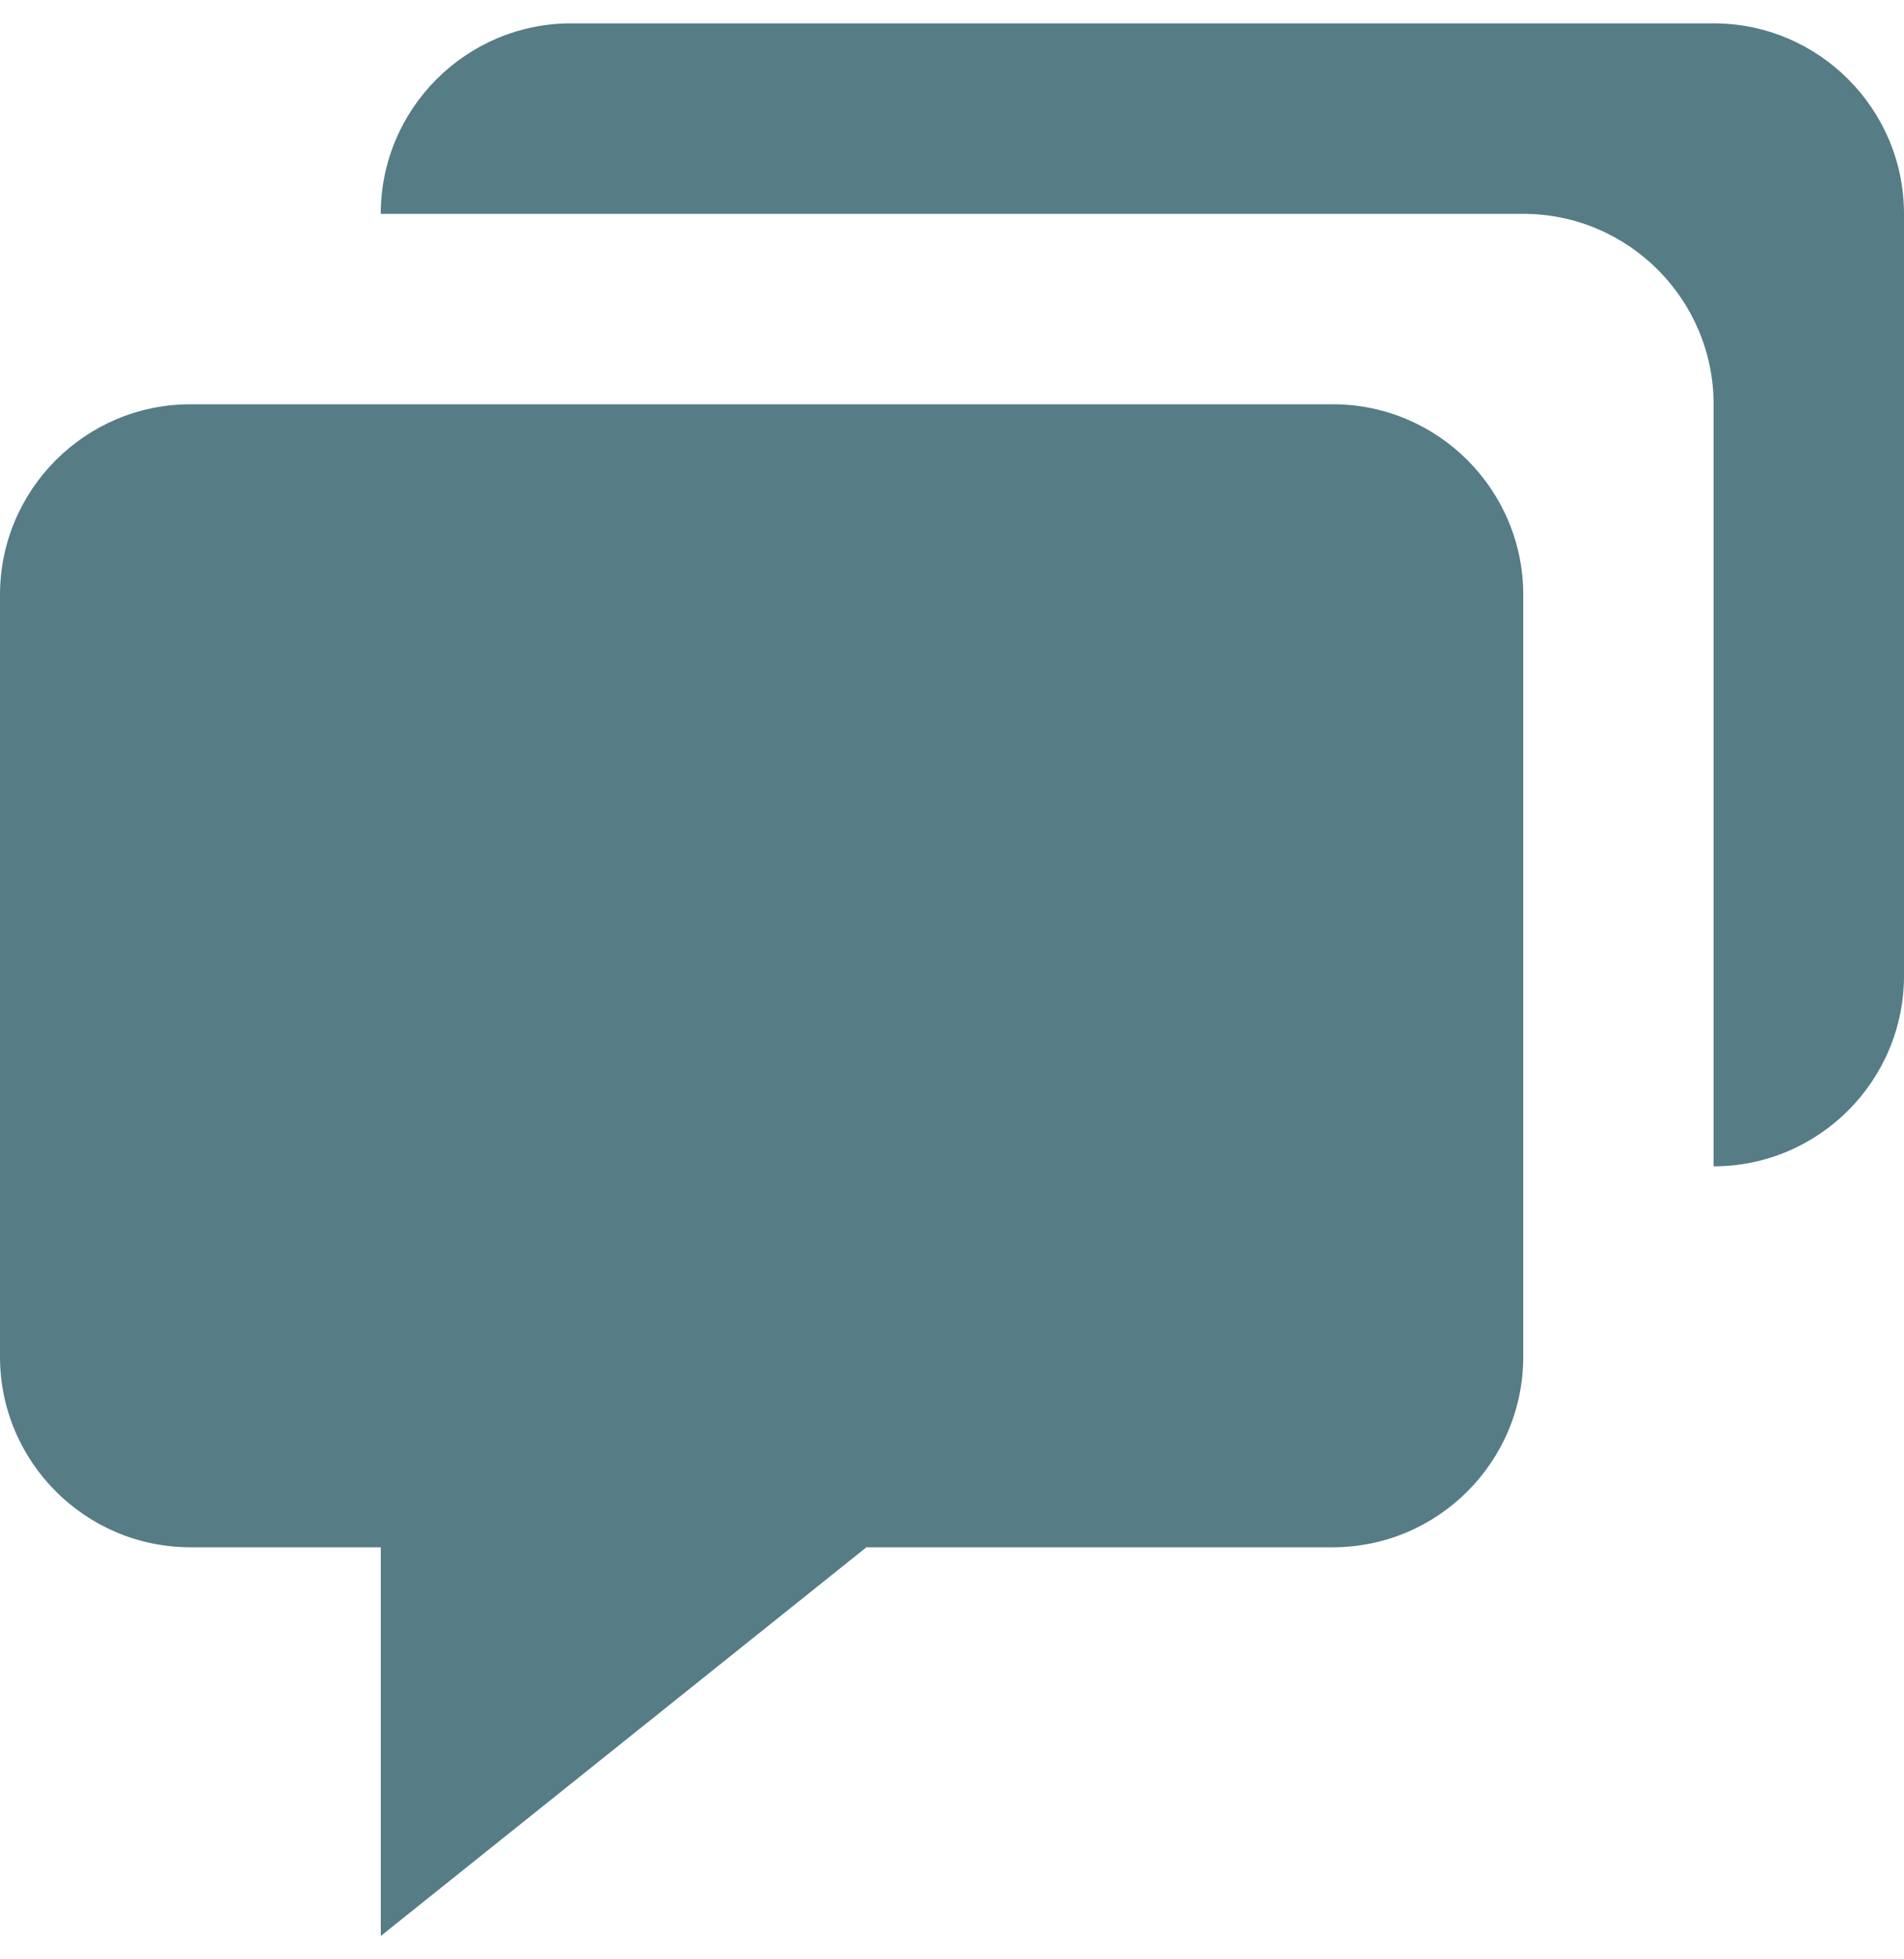 <svg width="35" height="36" viewBox="0 0 35 36" fill="none" xmlns="http://www.w3.org/2000/svg">
<path d="M3.5 28.429H7V35.571L15.927 28.429H24.501C26.431 28.429 28.001 26.859 28.001 24.929V10.929C28.001 8.998 26.431 7.428 24.501 7.428H3.5C1.57 7.428 0 8.998 0 10.929V24.929C0 26.859 1.57 28.429 3.5 28.429Z" fill="#567C86"/>
<path d="M31.5 0.429H10.499C8.569 0.429 6.999 1.999 6.999 3.929H28C29.93 3.929 31.5 5.499 31.5 7.429V21.43C33.43 21.43 35 19.86 35 17.929V3.929C35 1.999 33.43 0.429 31.5 0.429Z" fill="#567C86"/>
</svg>

